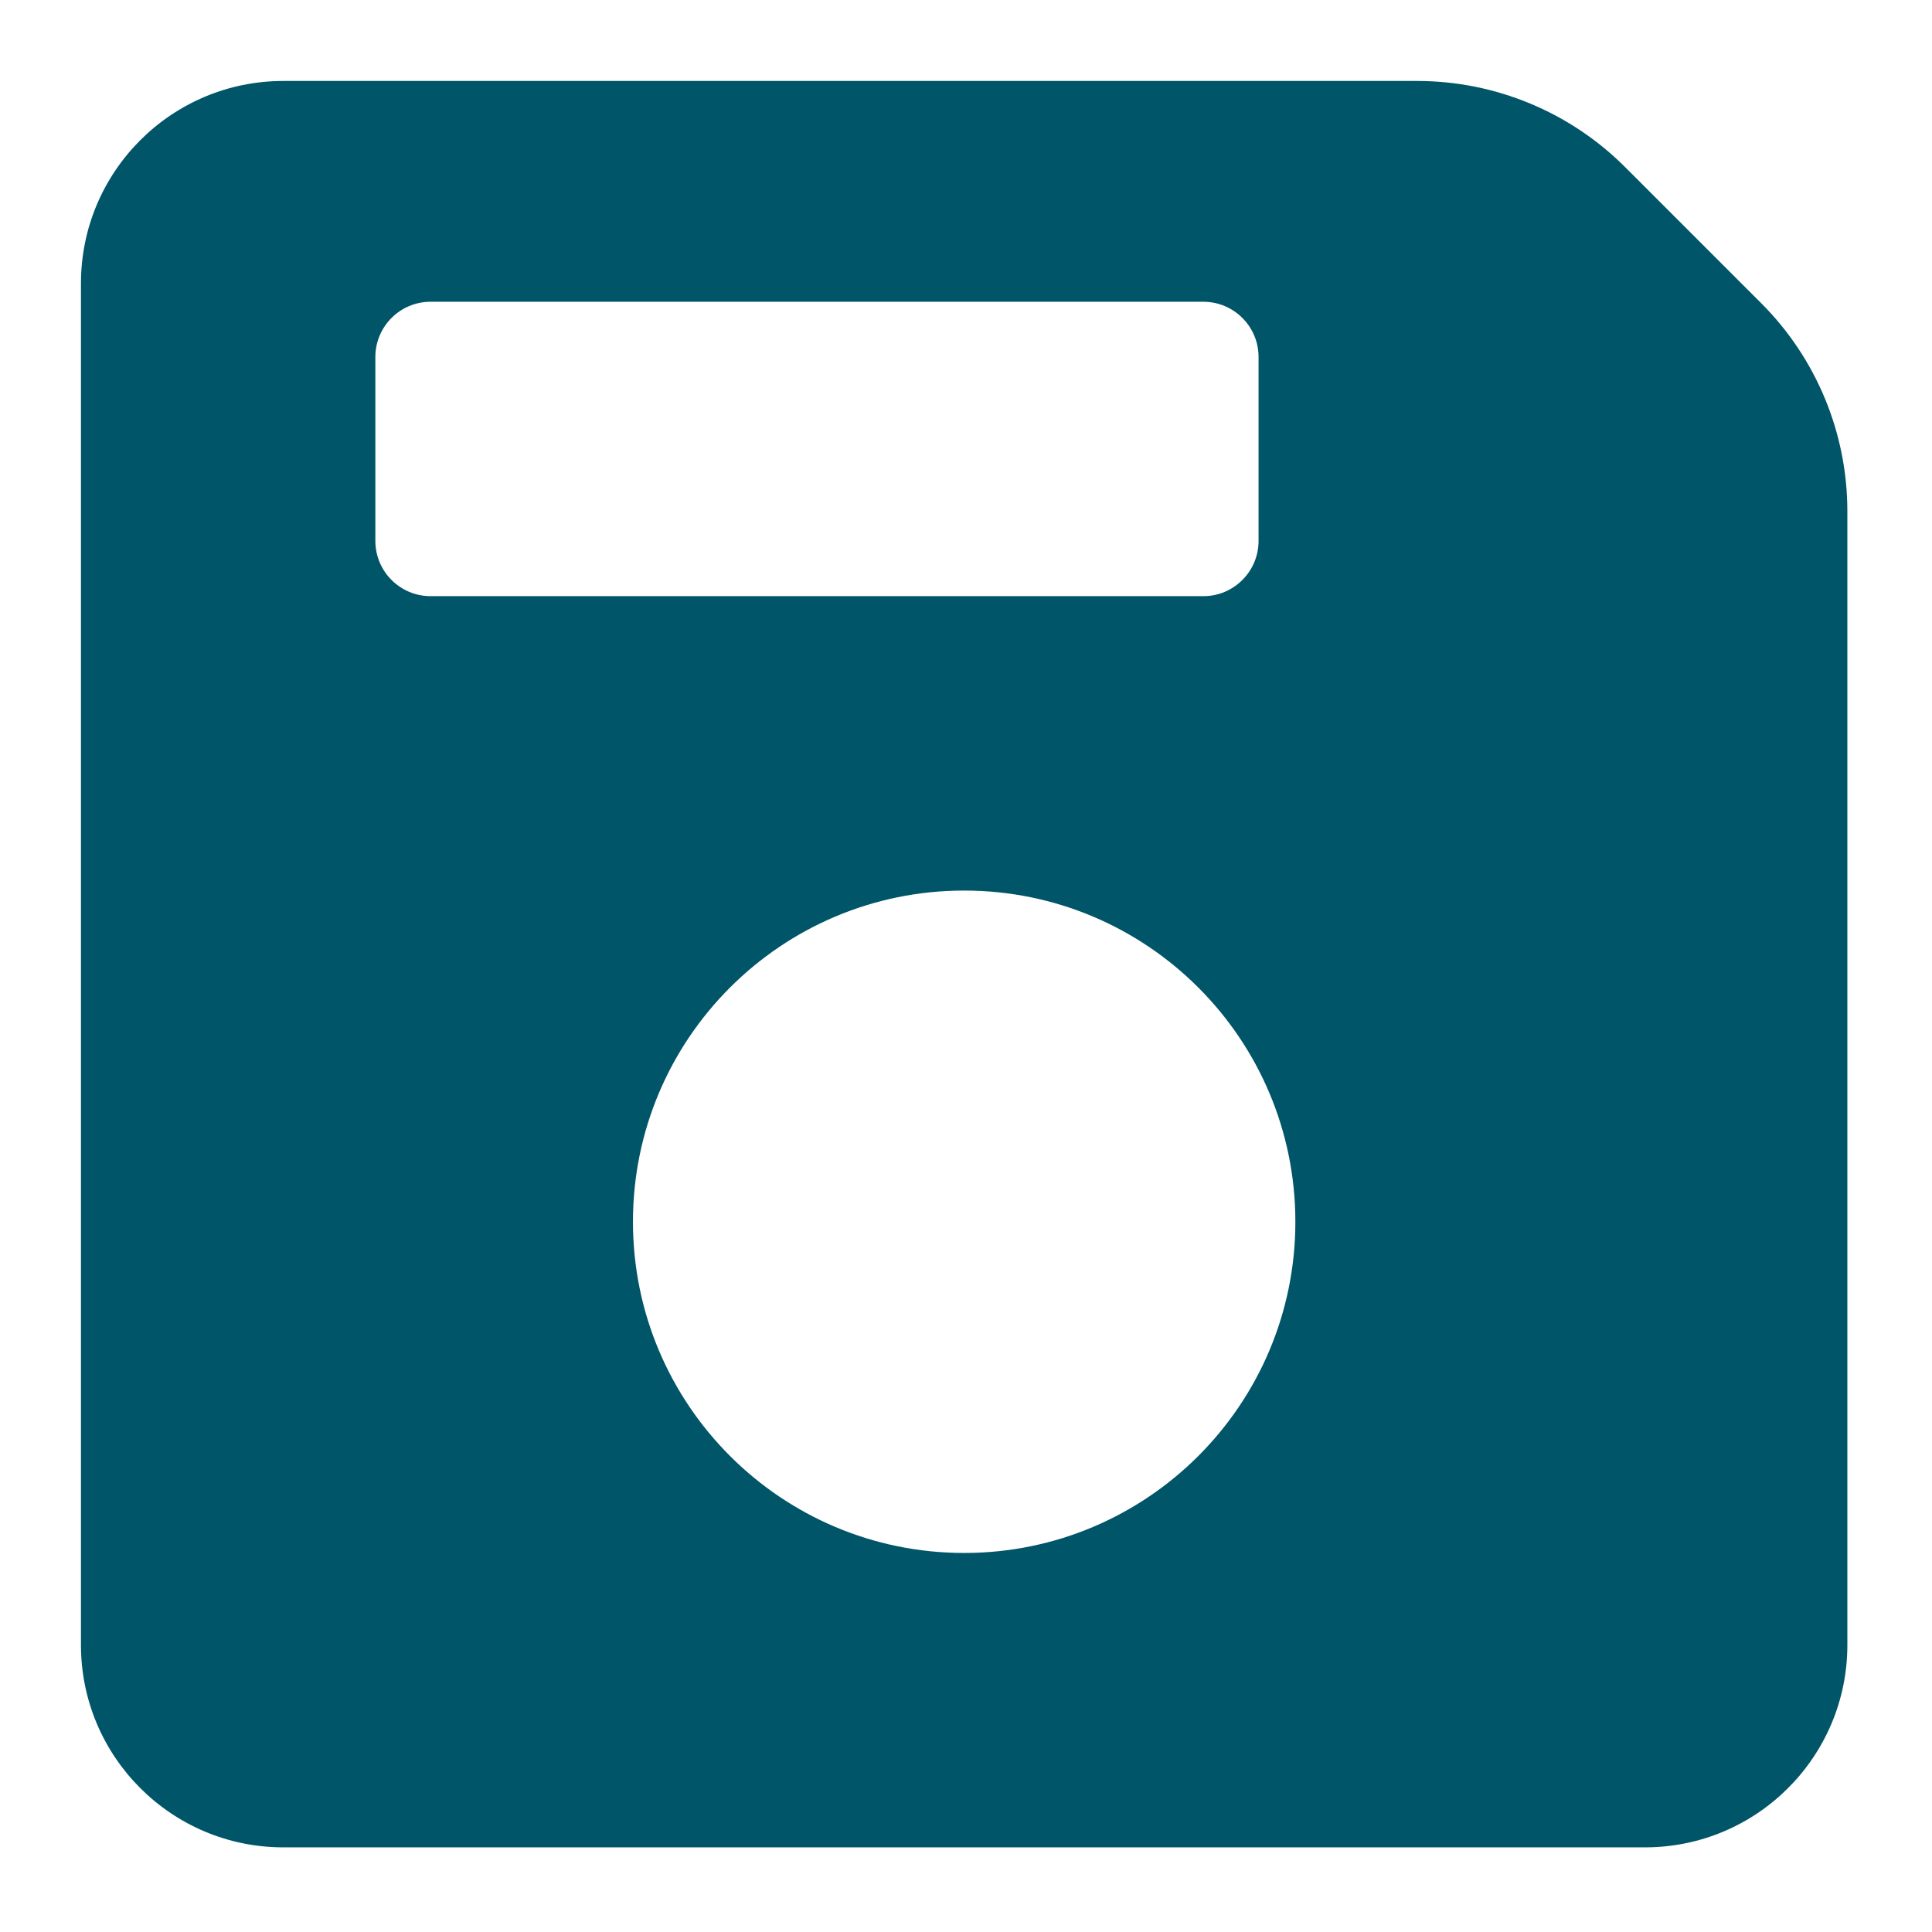 <svg width="21" height="21" viewBox="0 0 21 21" fill="none" xmlns="http://www.w3.org/2000/svg">
<path d="M19.142 3.294L17.666 1.818C17.066 1.217 16.252 0.88 15.403 0.88H3.08C1.865 0.88 0.88 1.865 0.88 3.08V17.88C0.88 19.095 1.865 20.08 3.08 20.08H17.88C19.095 20.08 20.08 19.095 20.08 17.88V5.557C20.08 4.708 19.743 3.894 19.142 3.294ZM4.08 5.88V3.88C4.08 3.549 4.349 3.28 4.68 3.28H13.08C13.411 3.28 13.68 3.549 13.68 3.88V5.88C13.68 6.211 13.411 6.48 13.08 6.48H4.68C4.349 6.48 4.08 6.211 4.08 5.88ZM10.48 16.88C8.492 16.88 6.88 15.268 6.88 13.28C6.88 11.292 8.492 9.68 10.48 9.68C12.468 9.68 14.08 11.292 14.08 13.28C14.08 15.268 12.468 16.88 10.48 16.88Z" fill="#005568"/>
</svg>
